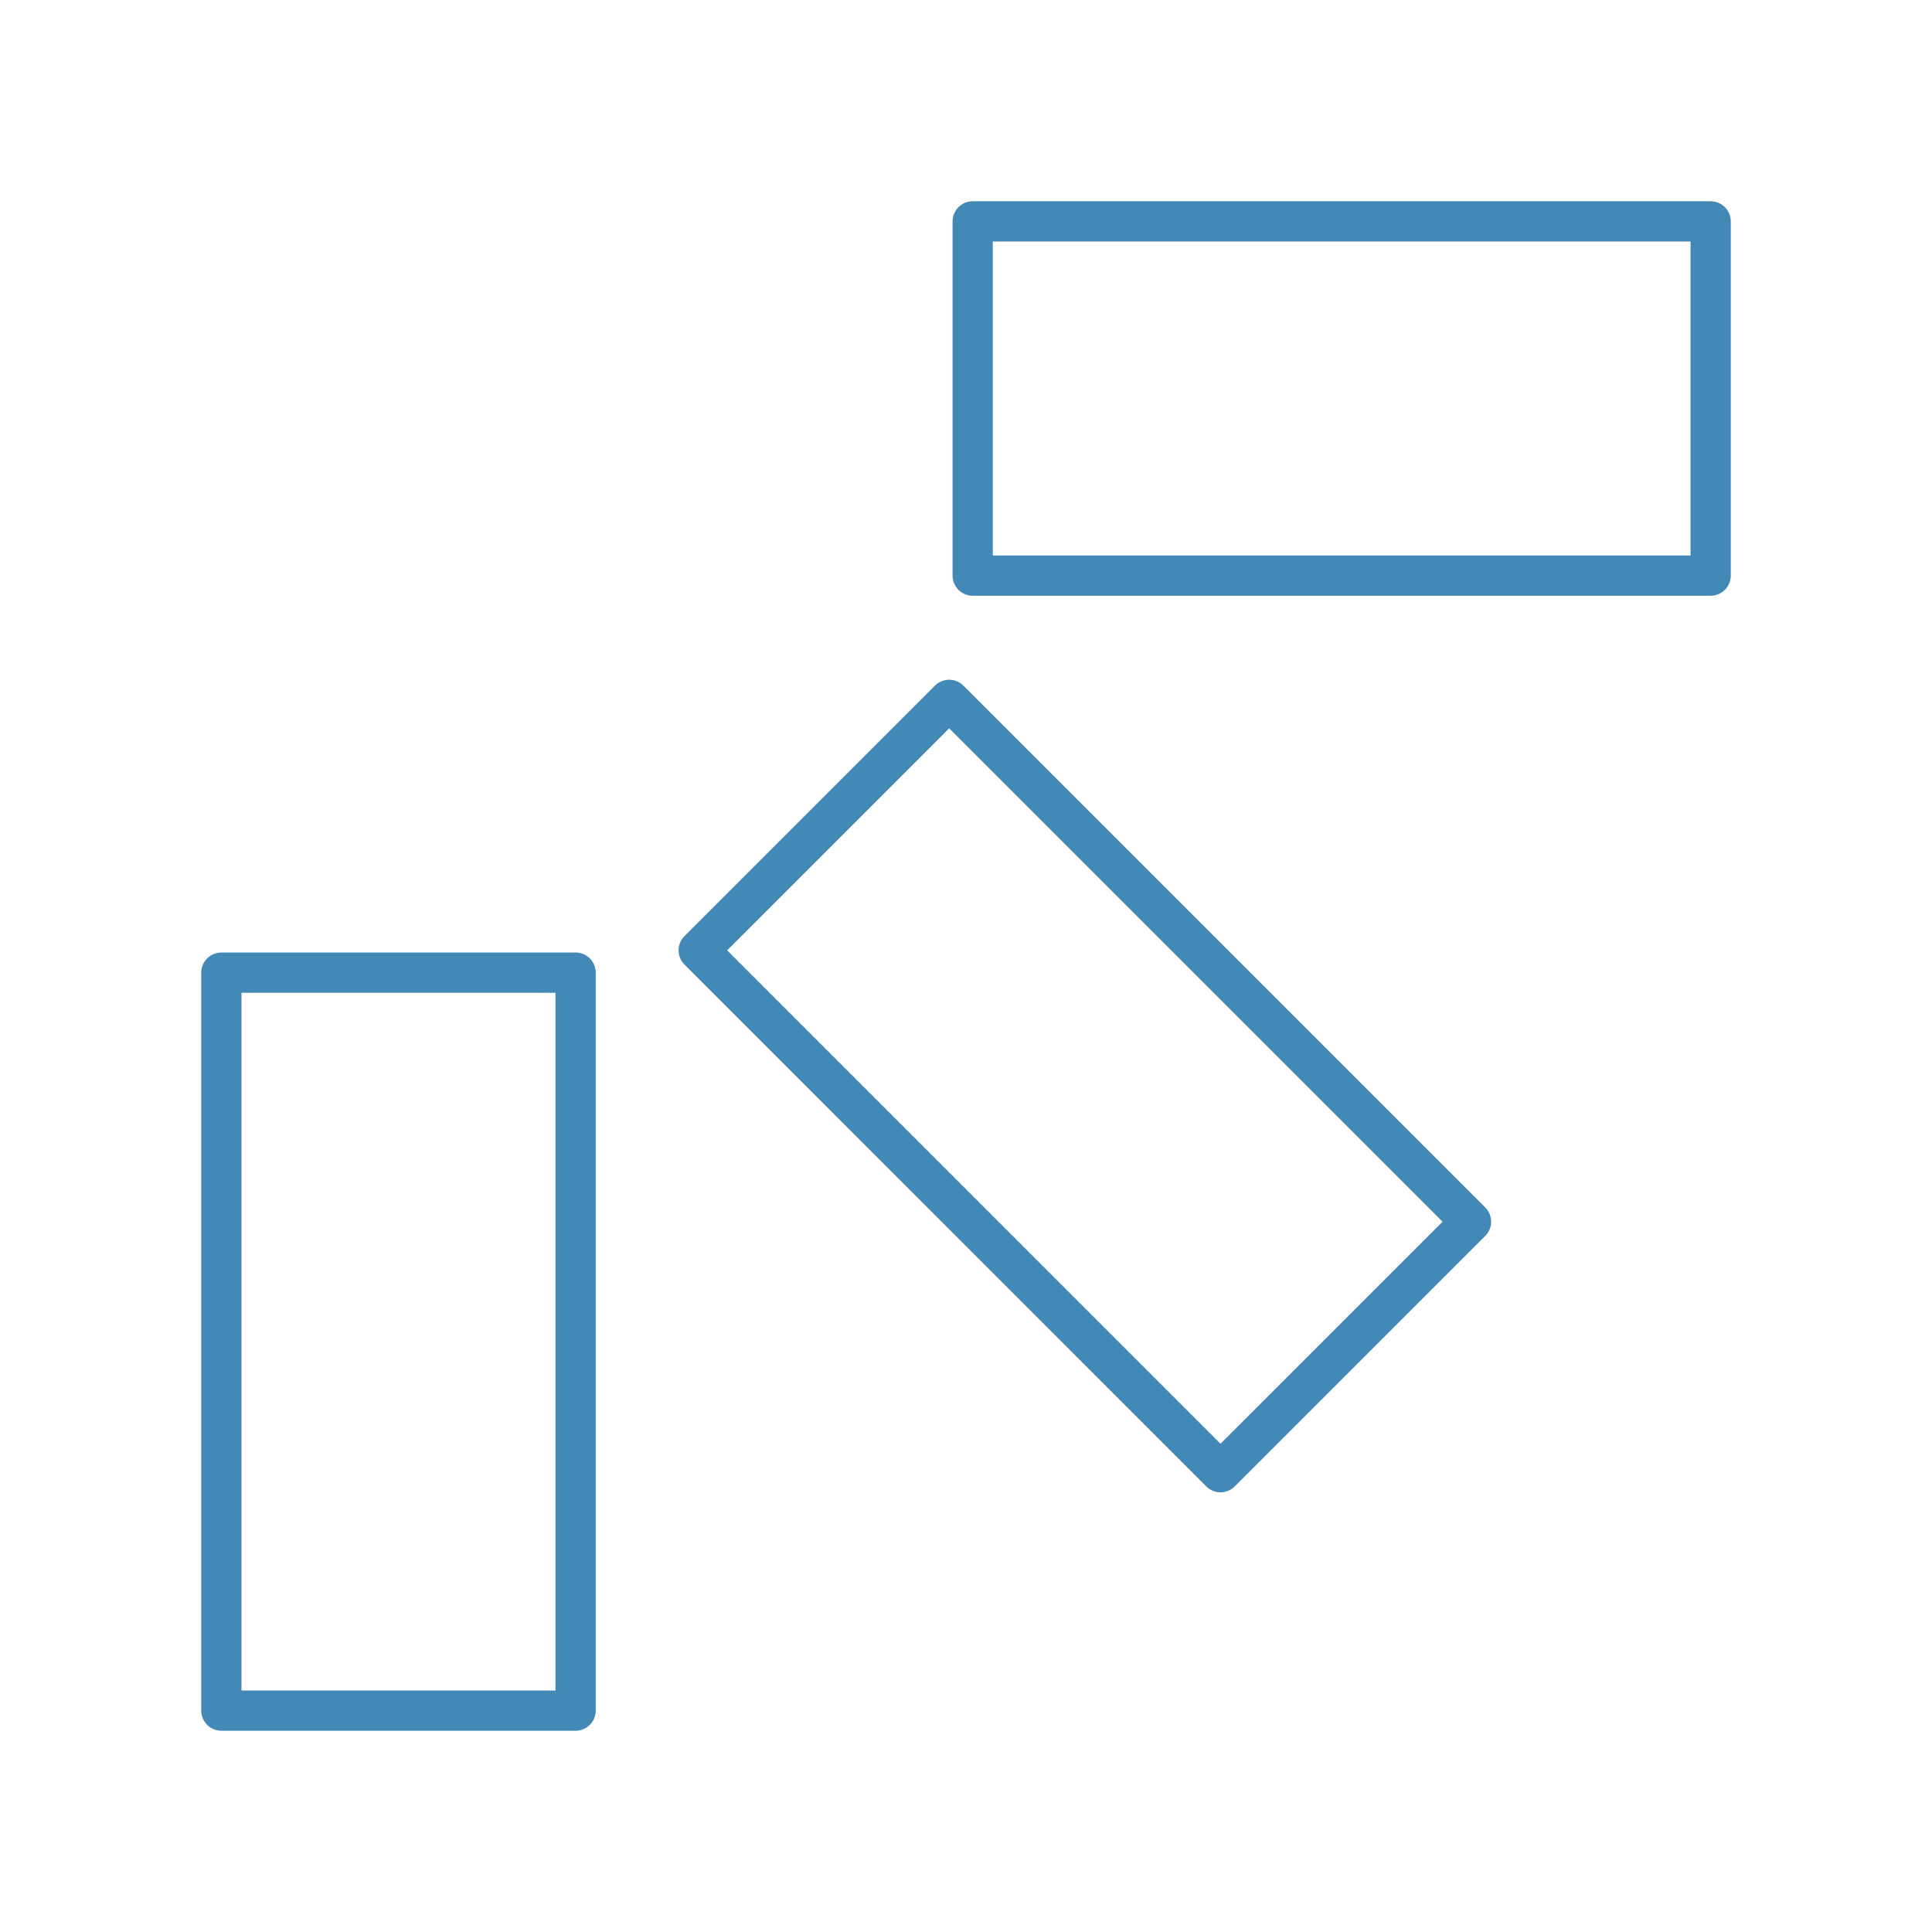 <svg xmlns="http://www.w3.org/2000/svg" width="10em" height="10em" viewBox="0 0 48 48"><path fill="none" stroke="#4389b7" stroke-linecap="round" stroke-linejoin="round" d="M5.5 24.165h8.801V42.5H5.5zm18.666-9.864V5.5h18.335v8.801zm-6.807 9.31l6.223-6.223l12.965 12.965l-6.224 6.223z"/></svg>